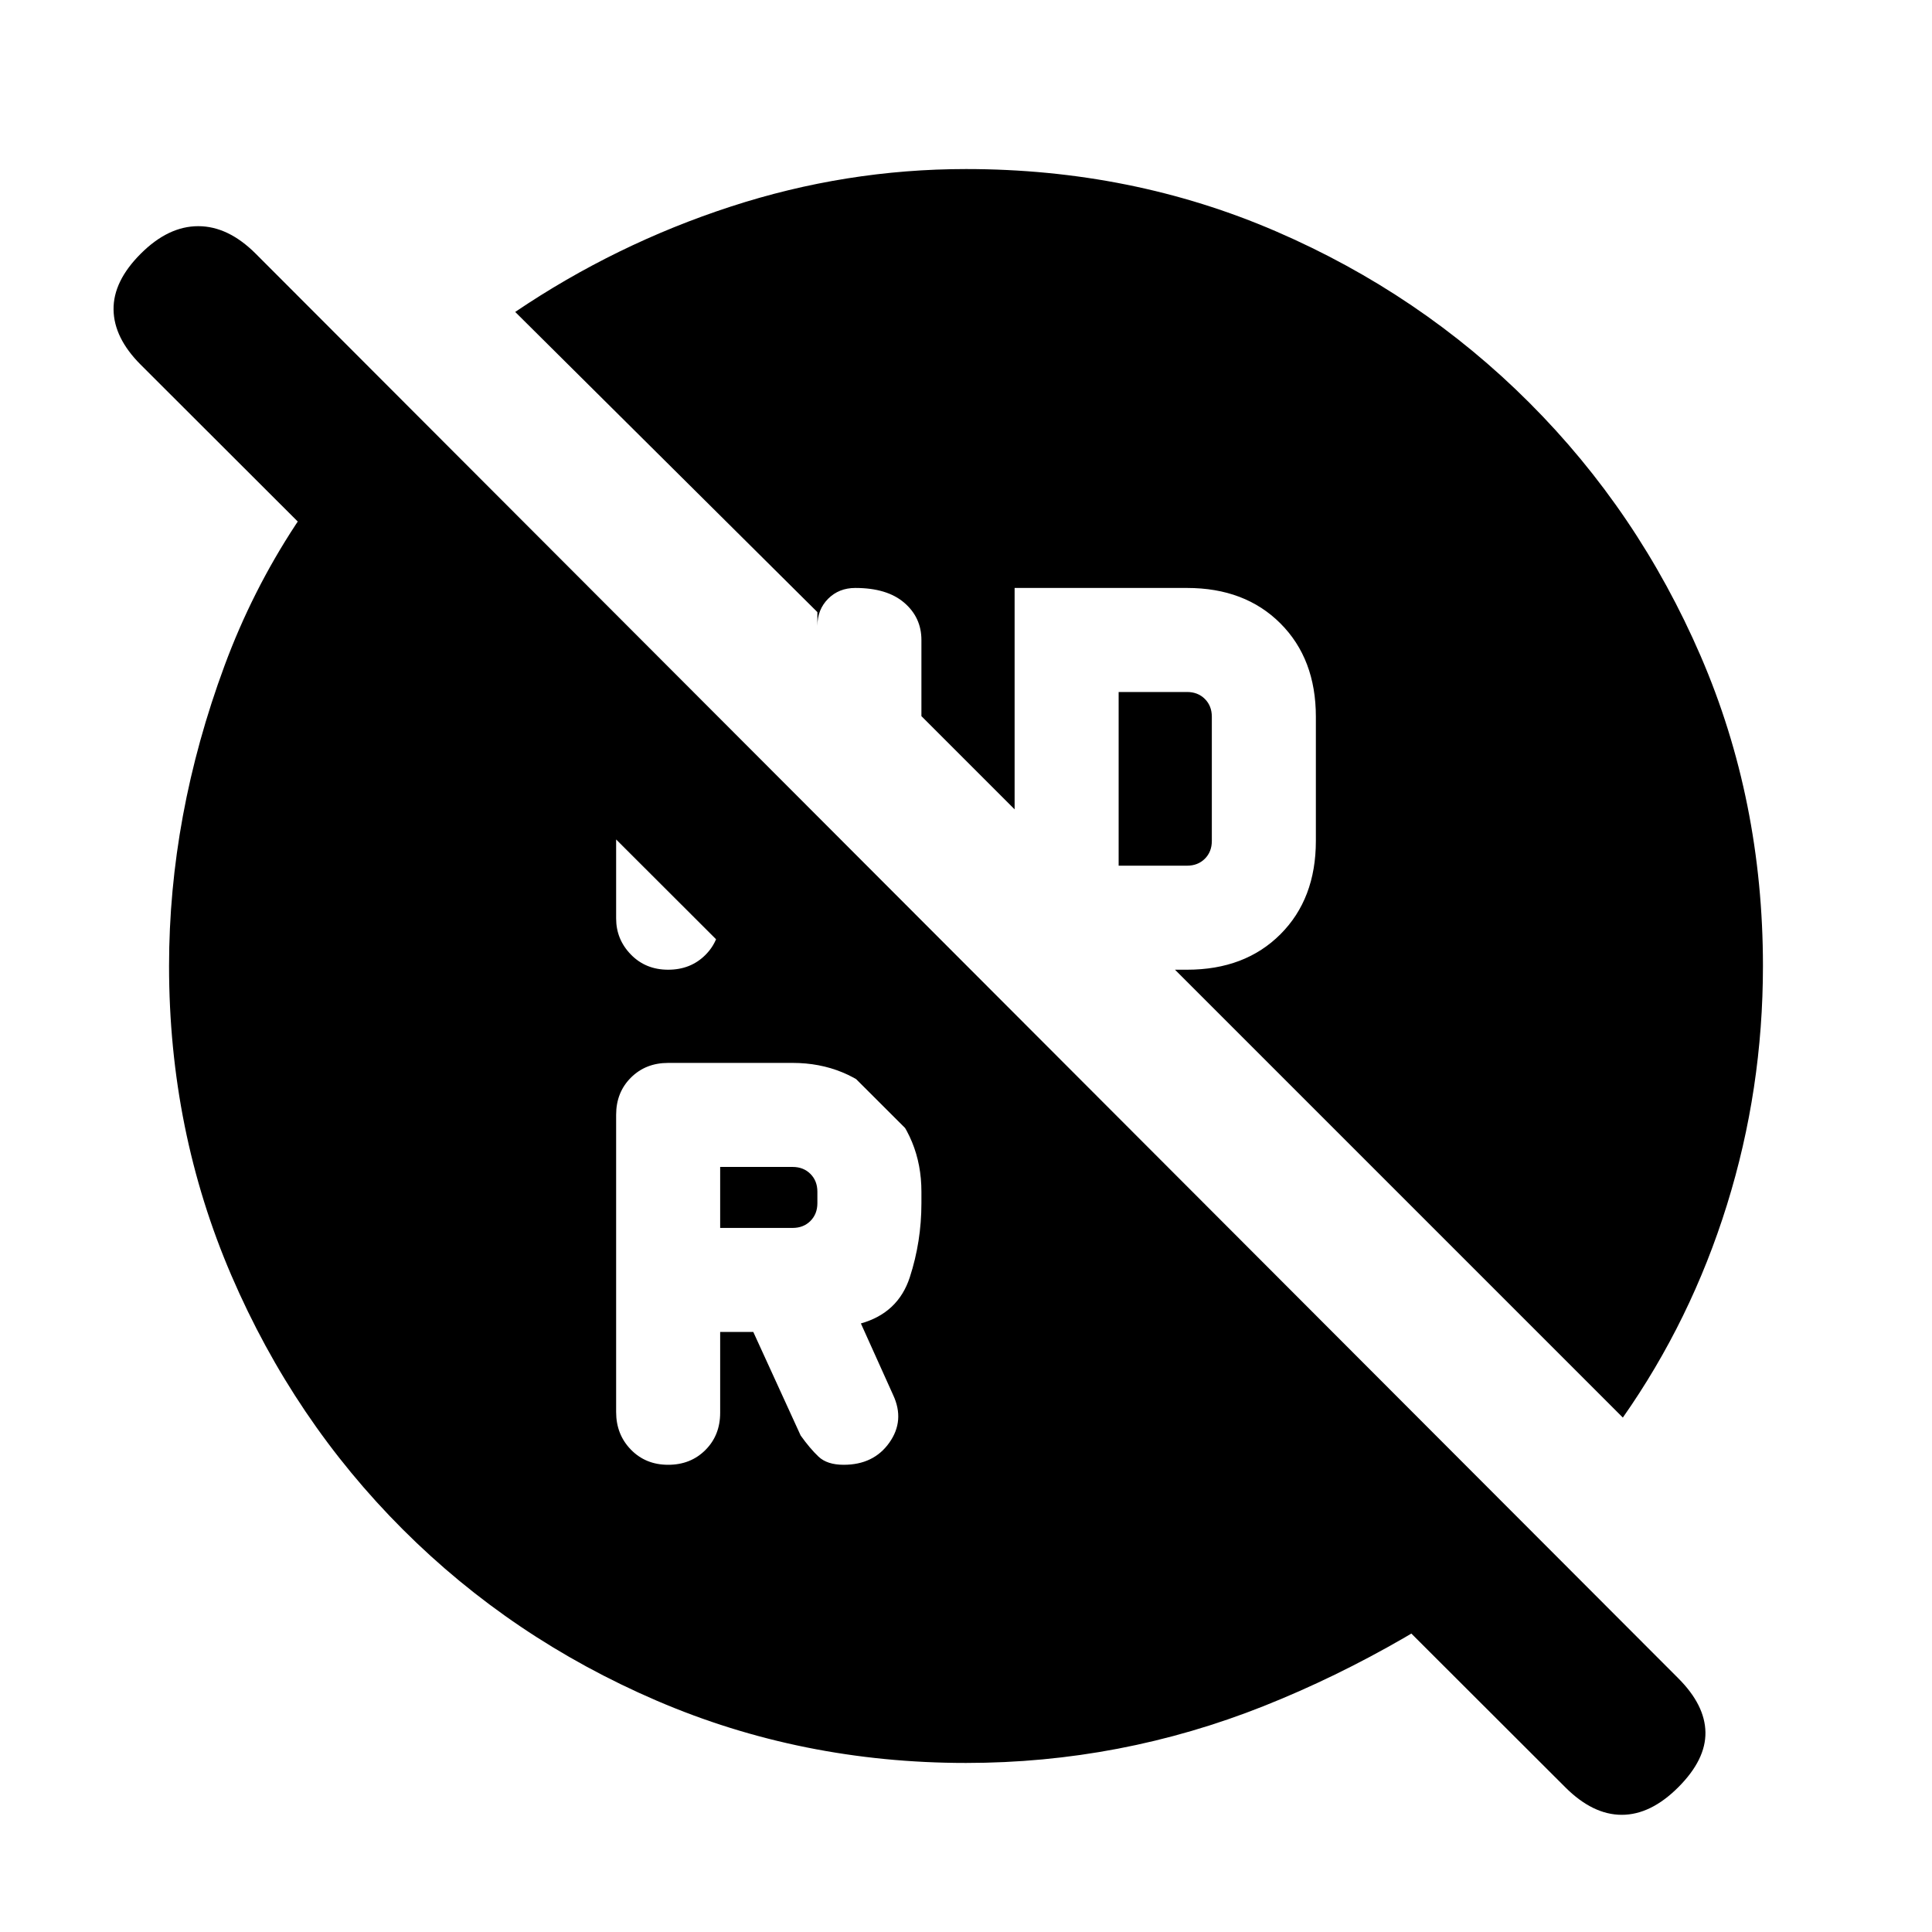 <svg xmlns="http://www.w3.org/2000/svg" height="20" viewBox="0 -960 960 960" width="20"><path d="M555.846-529.846h34q5.385 0 8.847-3.461 3.461-3.462 3.461-8.847v-61.692q0-5.385-3.461-8.847-3.462-3.461-8.847-3.461h-34v86.308Zm-198 180h36q5.385 0 8.847-3.461 3.461-3.462 3.461-8.847v-5.692q0-5.385-3.461-8.847-3.462-3.461-8.847-3.461h-36v30.308Zm0 51.692h16.462l23.538 51.461q4.616 6.462 8.885 10.5 4.269 4.039 12.498 4.039 14.9 0 22.681-11 7.782-11 1.896-23.652l-16.037-35.579q18.538-5.231 24.307-22.956 5.77-17.725 5.77-36.813v-5.692q0-26.666-18.667-45.333-18.667-18.667-45.333-18.667H332q-11.174 0-18.51 7.321-7.336 7.32-7.336 18.471v147.677q0 11.151 7.336 18.687 7.336 7.536 18.51 7.536 11.174 0 18.51-7.336 7.336-7.336 7.336-18.51v-40.154Zm-25.846-180q11.174 0 18.51-7.336 7.336-7.336 7.336-18.51v-34.001l-51.692-51.692v86.071q0 10.396 7.336 17.932 7.336 7.536 18.51 7.536ZM480-84.001q-81.784 0-153.783-30.982-71.998-30.981-126.125-85.109-54.128-54.127-85.109-126.125Q84.001-398.216 84.001-480q0-74.692 27.539-149.153 27.538-74.462 86.538-131.769l567.844 568.844q-66.846 51.538-137.961 79.807Q556.846-84.001 480-84.001Zm297.771 12.077L69.924-778.77q-13.308-13.307-13.5-27.384-.193-14.076 13.5-27.769 13.692-13.692 28.576-13.692t28.576 13.692l706.848 707.848q13.307 13.307 13.499 26.884.193 13.576-13.499 27.268-13.693 13.693-28.077 13.693-14.384 0-28.076-13.693Zm28.613-183.692L583.846-478.154h6q28.769 0 46.384-17.616 17.616-17.615 17.616-46.384v-61.692q0-28.769-17.616-46.384-17.615-17.616-46.384-17.616h-85.692v110l-46.308-46.308V-642q0-11.174-8.536-18.51-8.536-7.336-24.31-7.336-8.141 0-13.493 5.353-5.353 5.352-5.353 13.493v-6.846L256.001-804.999q49.846-33.692 107.077-52.346 57.23-18.654 116.922-18.654 82.409 0 154.095 30.982 71.686 30.981 125.813 85.109 54.128 54.127 85.109 125.813Q875.999-562.409 875.999-480q0 61.23-17.885 118.692-17.884 57.461-51.73 105.692Z"/></svg>